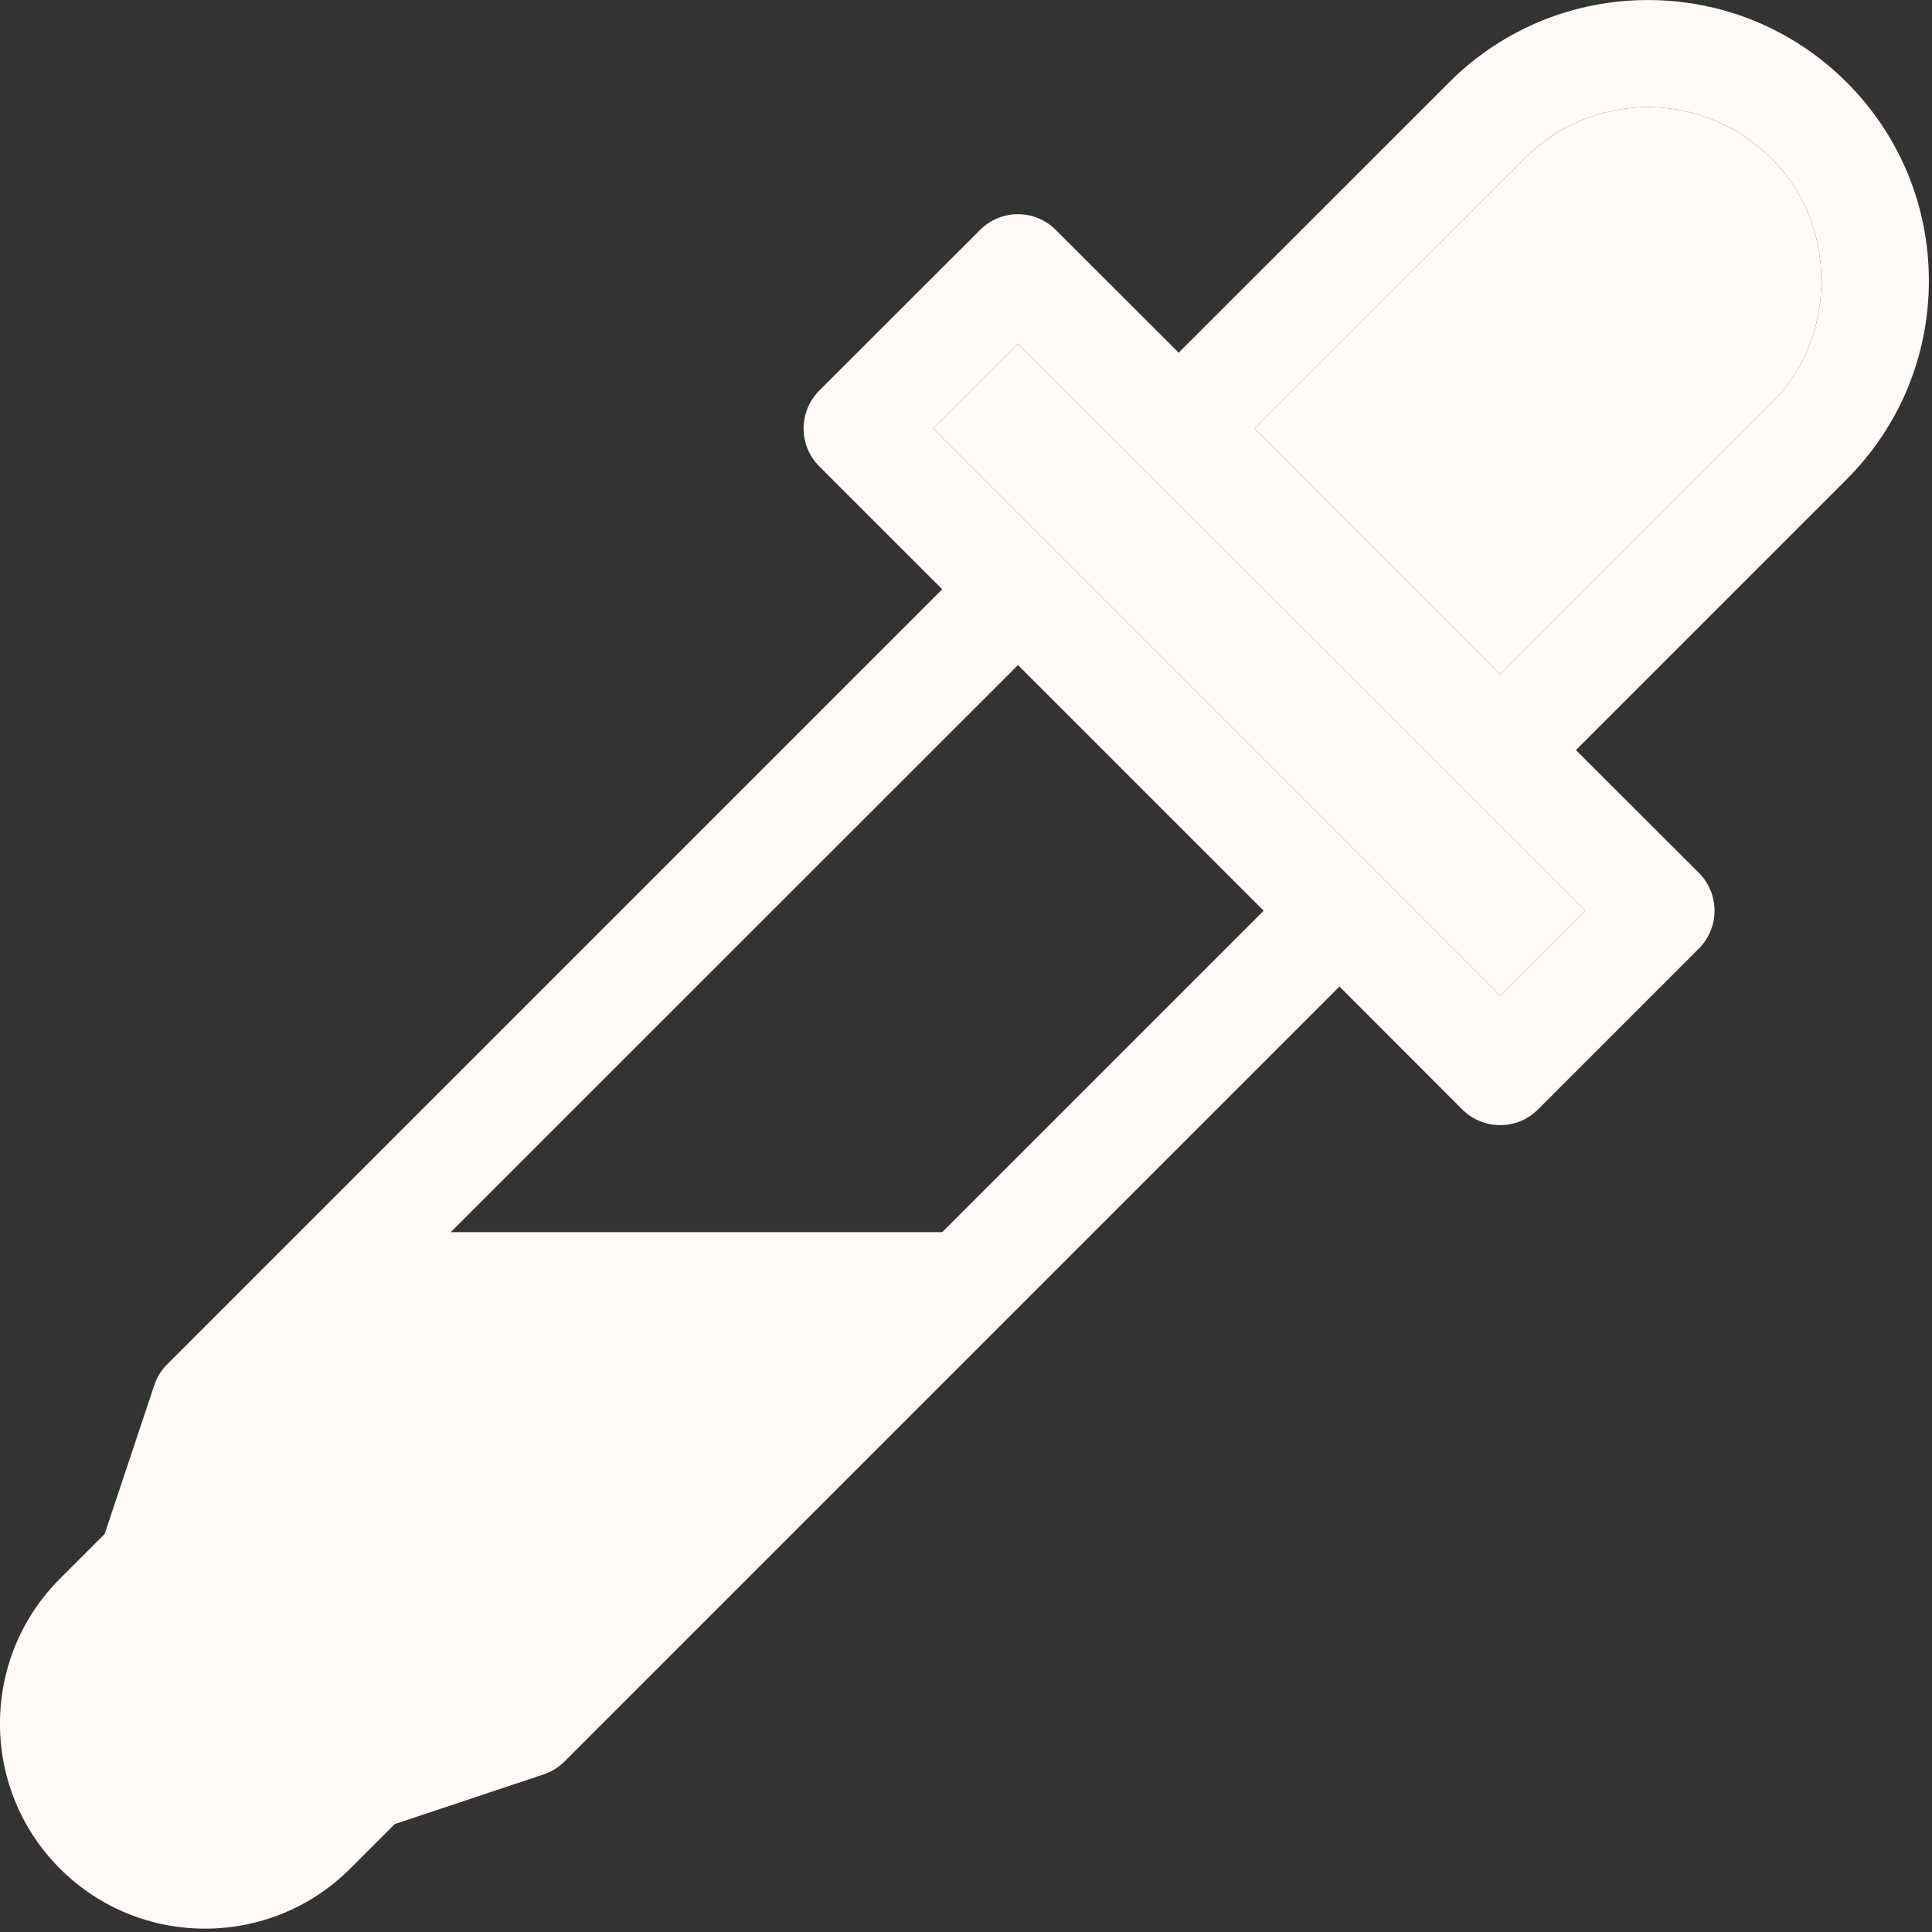 <svg width="20" height="20" viewBox="0 0 13 13" fill="none" xmlns="http://www.w3.org/2000/svg">
  <rect x="0" y="0" width="13" height="13" fill="#333333" stroke="none"/>
  <path d="M12.979 1.889C12.979 1.384 12.782 0.91 12.425 0.553C11.688 -0.184 10.489 -0.184 9.752 0.553L7.931 2.373L7.104 1.547C6.964 1.406 6.735 1.406 6.595 1.547L5.513 2.628C5.372 2.769 5.372 2.998 5.513 3.138L6.34 3.965L1.125 9.18C1.085 9.22 1.055 9.268 1.038 9.321L0.704 10.322L0.404 10.622C-0.135 11.16 -0.135 12.036 0.404 12.574C0.942 13.112 1.817 13.112 2.356 12.574L2.656 12.274L3.657 11.94C3.71 11.922 3.758 11.893 3.798 11.853L9.013 6.638L9.839 7.465C9.98 7.606 10.209 7.606 10.349 7.465L11.431 6.383C11.572 6.242 11.572 6.014 11.431 5.873L10.604 5.047L12.425 3.226C12.782 2.869 12.979 2.394 12.979 1.889ZM6.34 8.291H3.033L6.85 4.475L8.503 6.128L6.34 8.291ZM10.094 6.7L6.278 2.883L6.849 2.312L10.666 6.128L10.094 6.7ZM11.915 2.716L10.094 4.537L8.441 2.883L10.262 1.063C10.718 0.607 11.459 0.607 11.915 1.063C12.369 1.498 12.369 2.281 11.915 2.716Z" fill="#FFF9F8"/>
  <path d="M11.915 2.716L10.094 4.537L8.441 2.883L10.262 1.063C10.718 0.607 11.459 0.607 11.915 1.063C12.369 1.498 12.369 2.281 11.915 2.716Z" fill="#FFF9F8"/>
  <path d="M10.094 6.7L6.278 2.883L6.849 2.312L10.666 6.128L10.094 6.7Z" fill="#FFF9F8"/>
</svg>  
